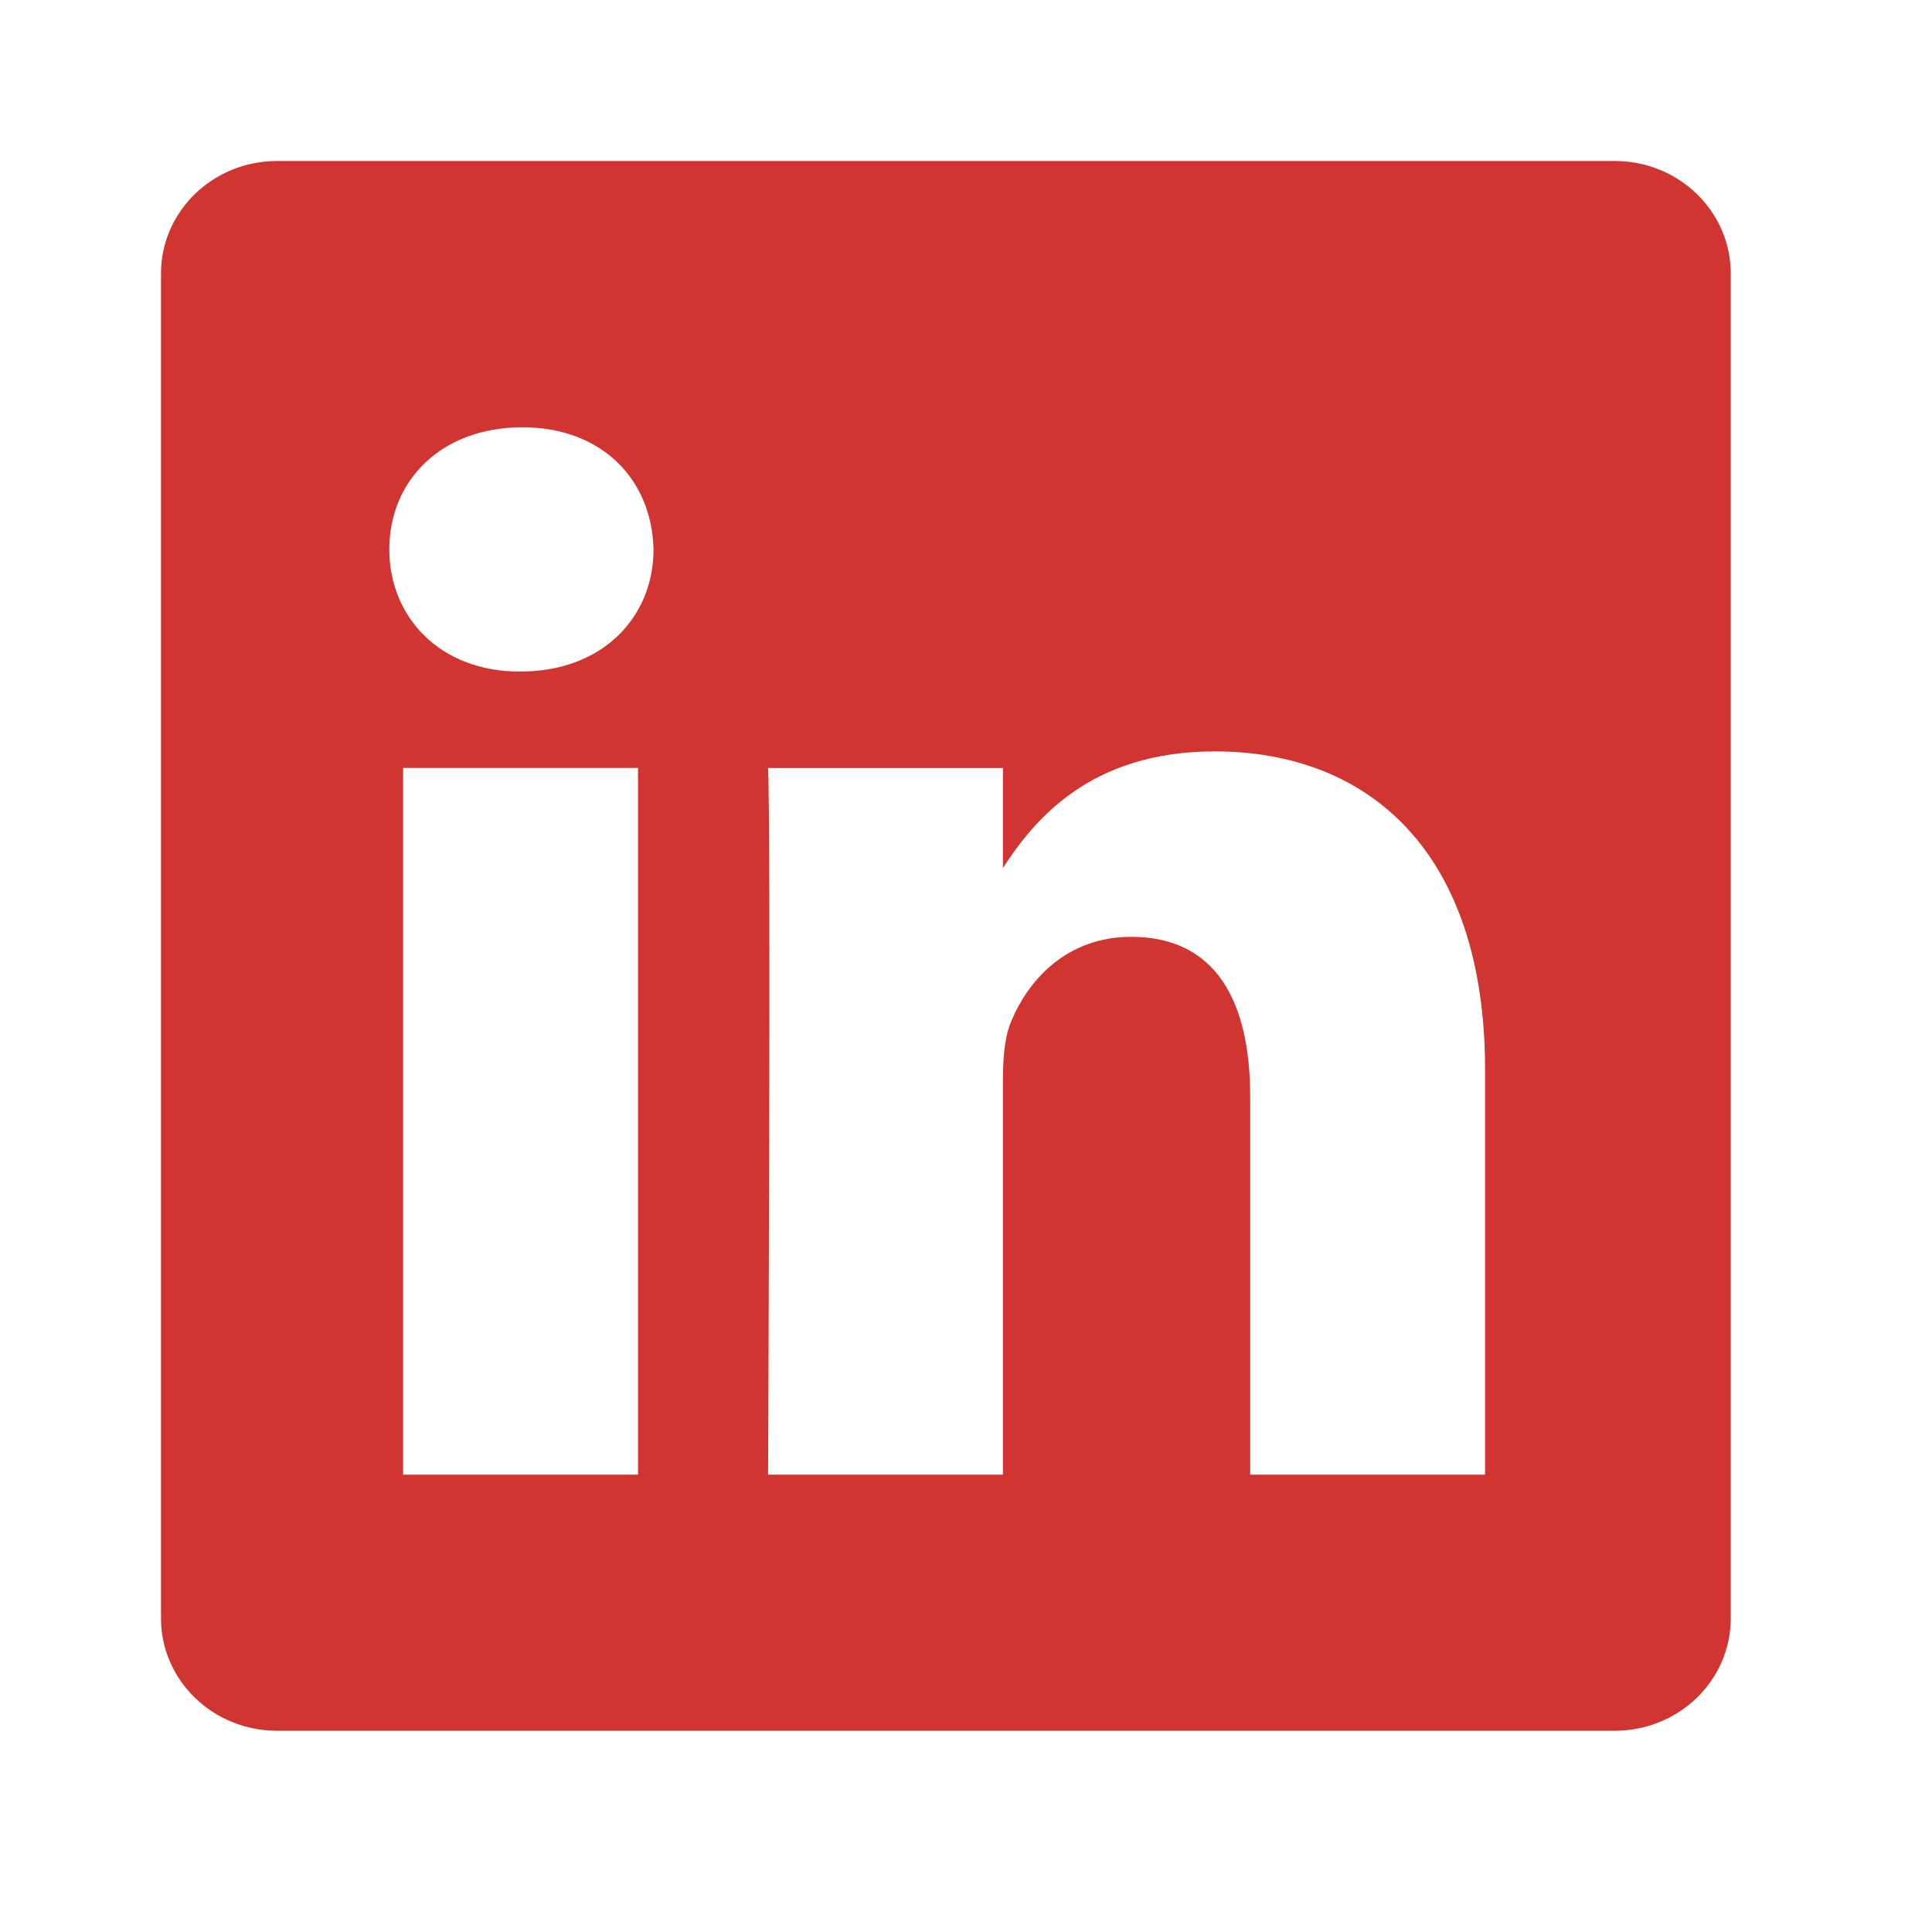 <svg width="42" height="42" viewBox="0 0 42 42" fill="none" xmlns="http://www.w3.org/2000/svg">
<path fill-rule="evenodd" clip-rule="evenodd" d="M6.022 3.5C4.63 3.5 3.5 4.595 3.5 5.944V35.181C3.5 36.531 4.63 37.625 6.022 37.625H35.103C36.496 37.625 37.625 36.531 37.625 35.181V5.944C37.625 4.595 36.496 3.5 35.103 3.5H6.022ZM13.87 16.695V32.058H8.764V16.695H13.87ZM14.207 11.944C14.207 13.418 13.098 14.598 11.318 14.598L11.284 14.598C9.57 14.598 8.463 13.418 8.463 11.944C8.463 10.436 9.604 9.289 11.352 9.289C13.098 9.289 14.173 10.436 14.207 11.944ZM21.803 32.058H16.697C16.697 32.058 16.763 18.137 16.697 16.696H21.803V18.87C22.482 17.823 23.697 16.335 26.405 16.335C29.765 16.335 32.284 18.531 32.284 23.249V32.058H27.178V23.84C27.178 21.775 26.438 20.366 24.591 20.366C23.18 20.366 22.34 21.316 21.971 22.234C21.836 22.561 21.803 23.021 21.803 23.48V32.058Z" fill="#D03531"/>
</svg>
